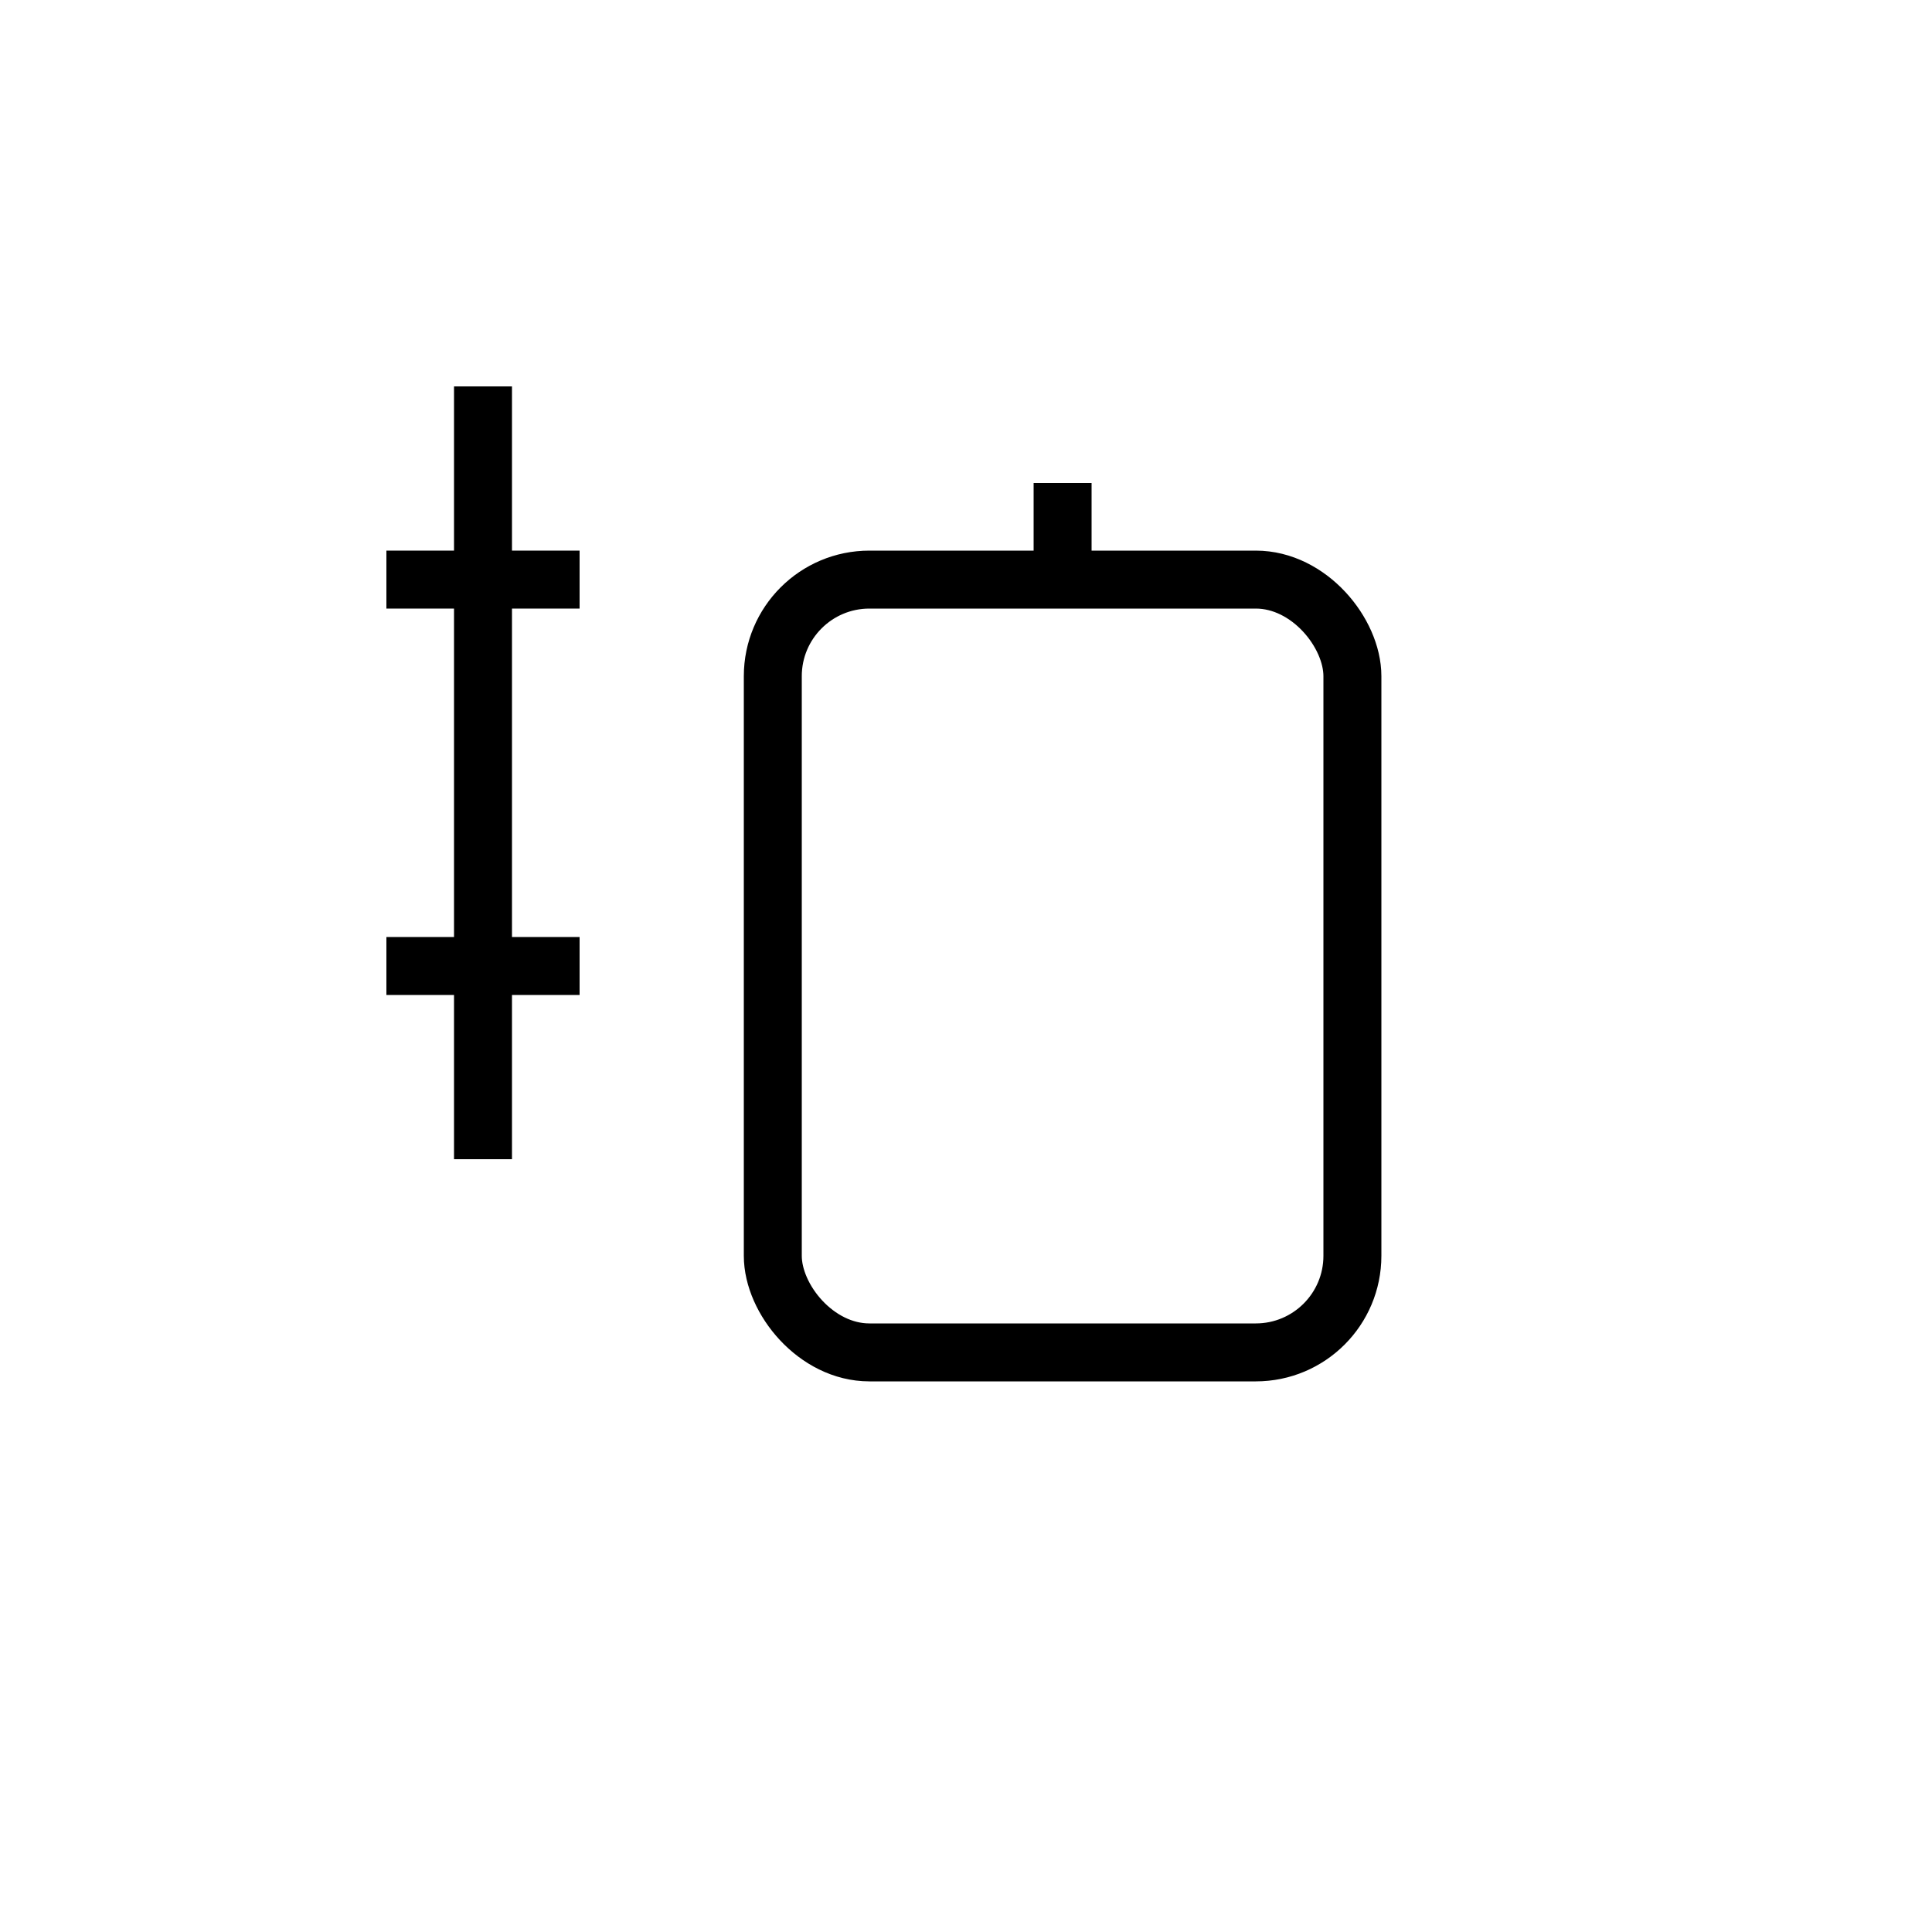 <!-- 胃 -->
<svg xmlns="http://www.w3.org/2000/svg" viewBox="0 0 100 100">
  <g stroke="black" stroke-width="3" fill="none">
    <!-- ⺼ -->
    <line x1="25" y1="20" x2="25" y2="60"/>
    <line x1="20" y1="30" x2="30" y2="30"/>
    <line x1="20" y1="50" x2="30" y2="50"/>
    <!-- 胃袋 -->
    <rect x="40" y="30" width="30" height="40" rx="5"/>
    <line x1="55" y1="30" x2="55" y2="25"/>
  </g>
</svg>
